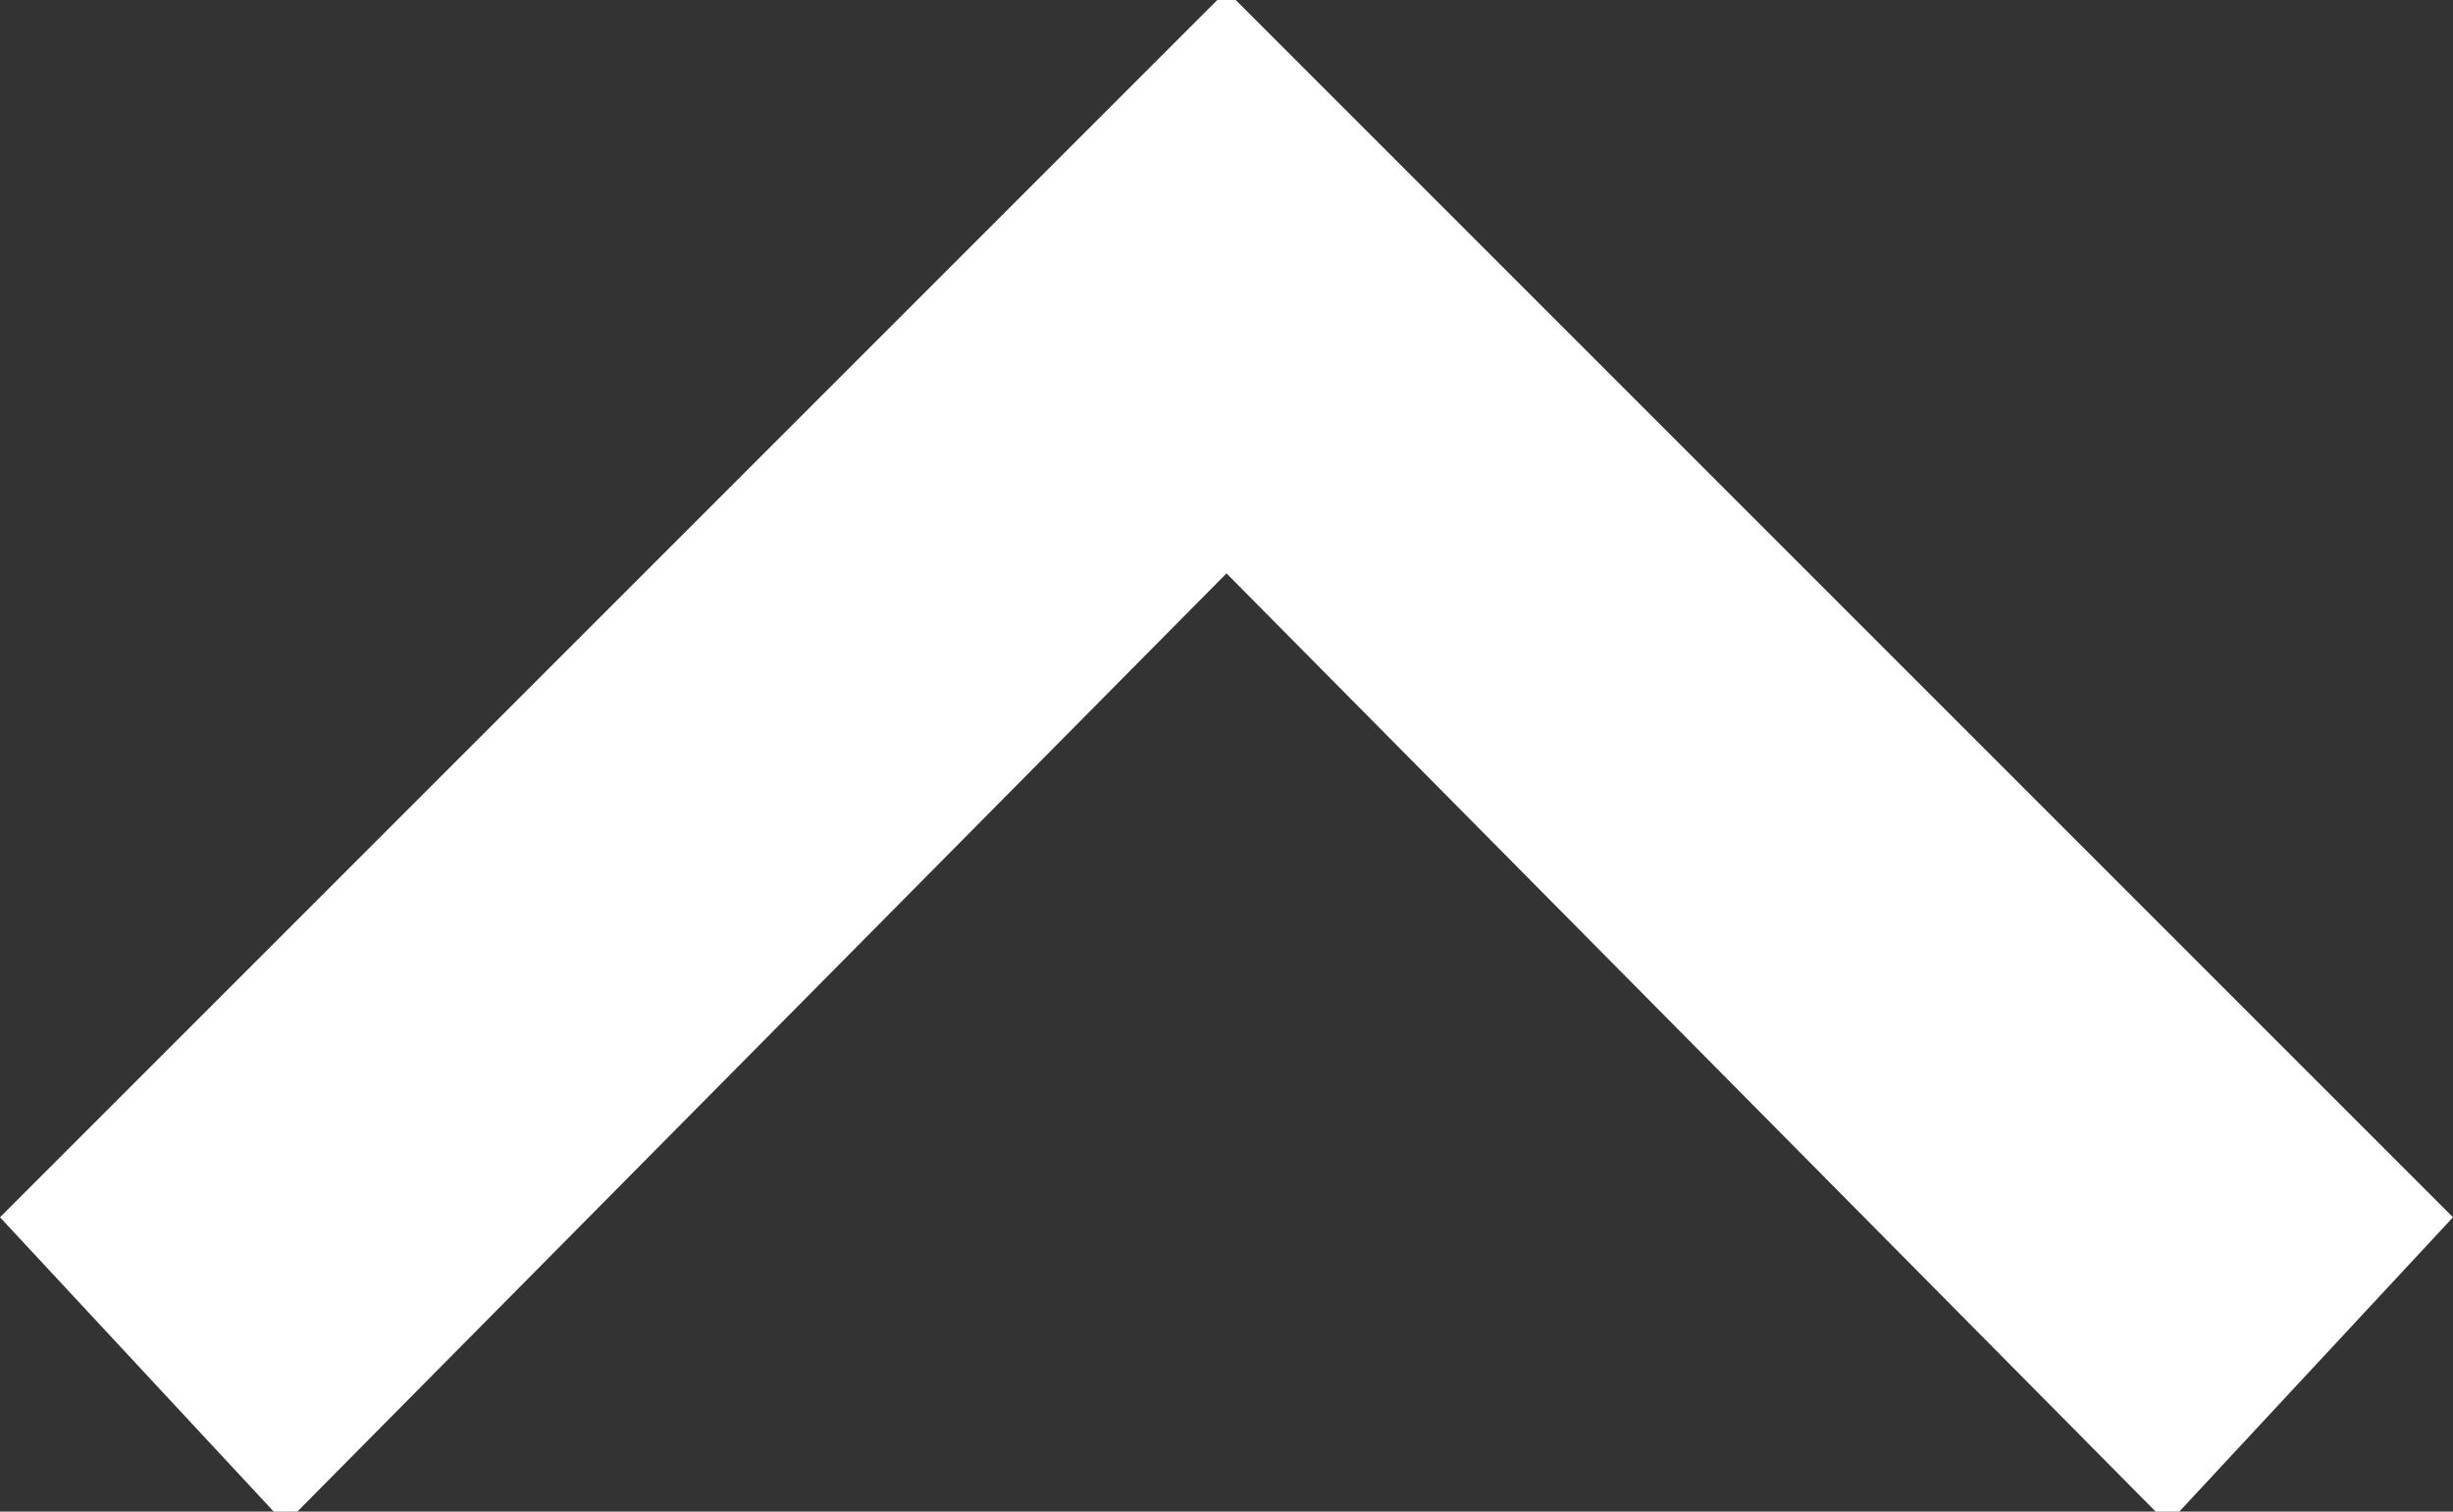 <svg id="Слой_1" data-name="Слой 1" xmlns="http://www.w3.org/2000/svg" viewBox="0 0 8 4.93">
  <rect x="0" y="0" width="8" height="4.93" fill="#333333" stroke="none"/>
  <defs>
    <style>
      .cls-1 {
        fill: #fff;
      }
    </style>
  </defs>
  <title>header_arrow_white_2</title>
  <path class="cls-1" d="M0.93,5L4,1.9,7.07,5,8,4,4,0,0,4Zm0,0" transform="translate(0 -0.03)"/>
</svg>
